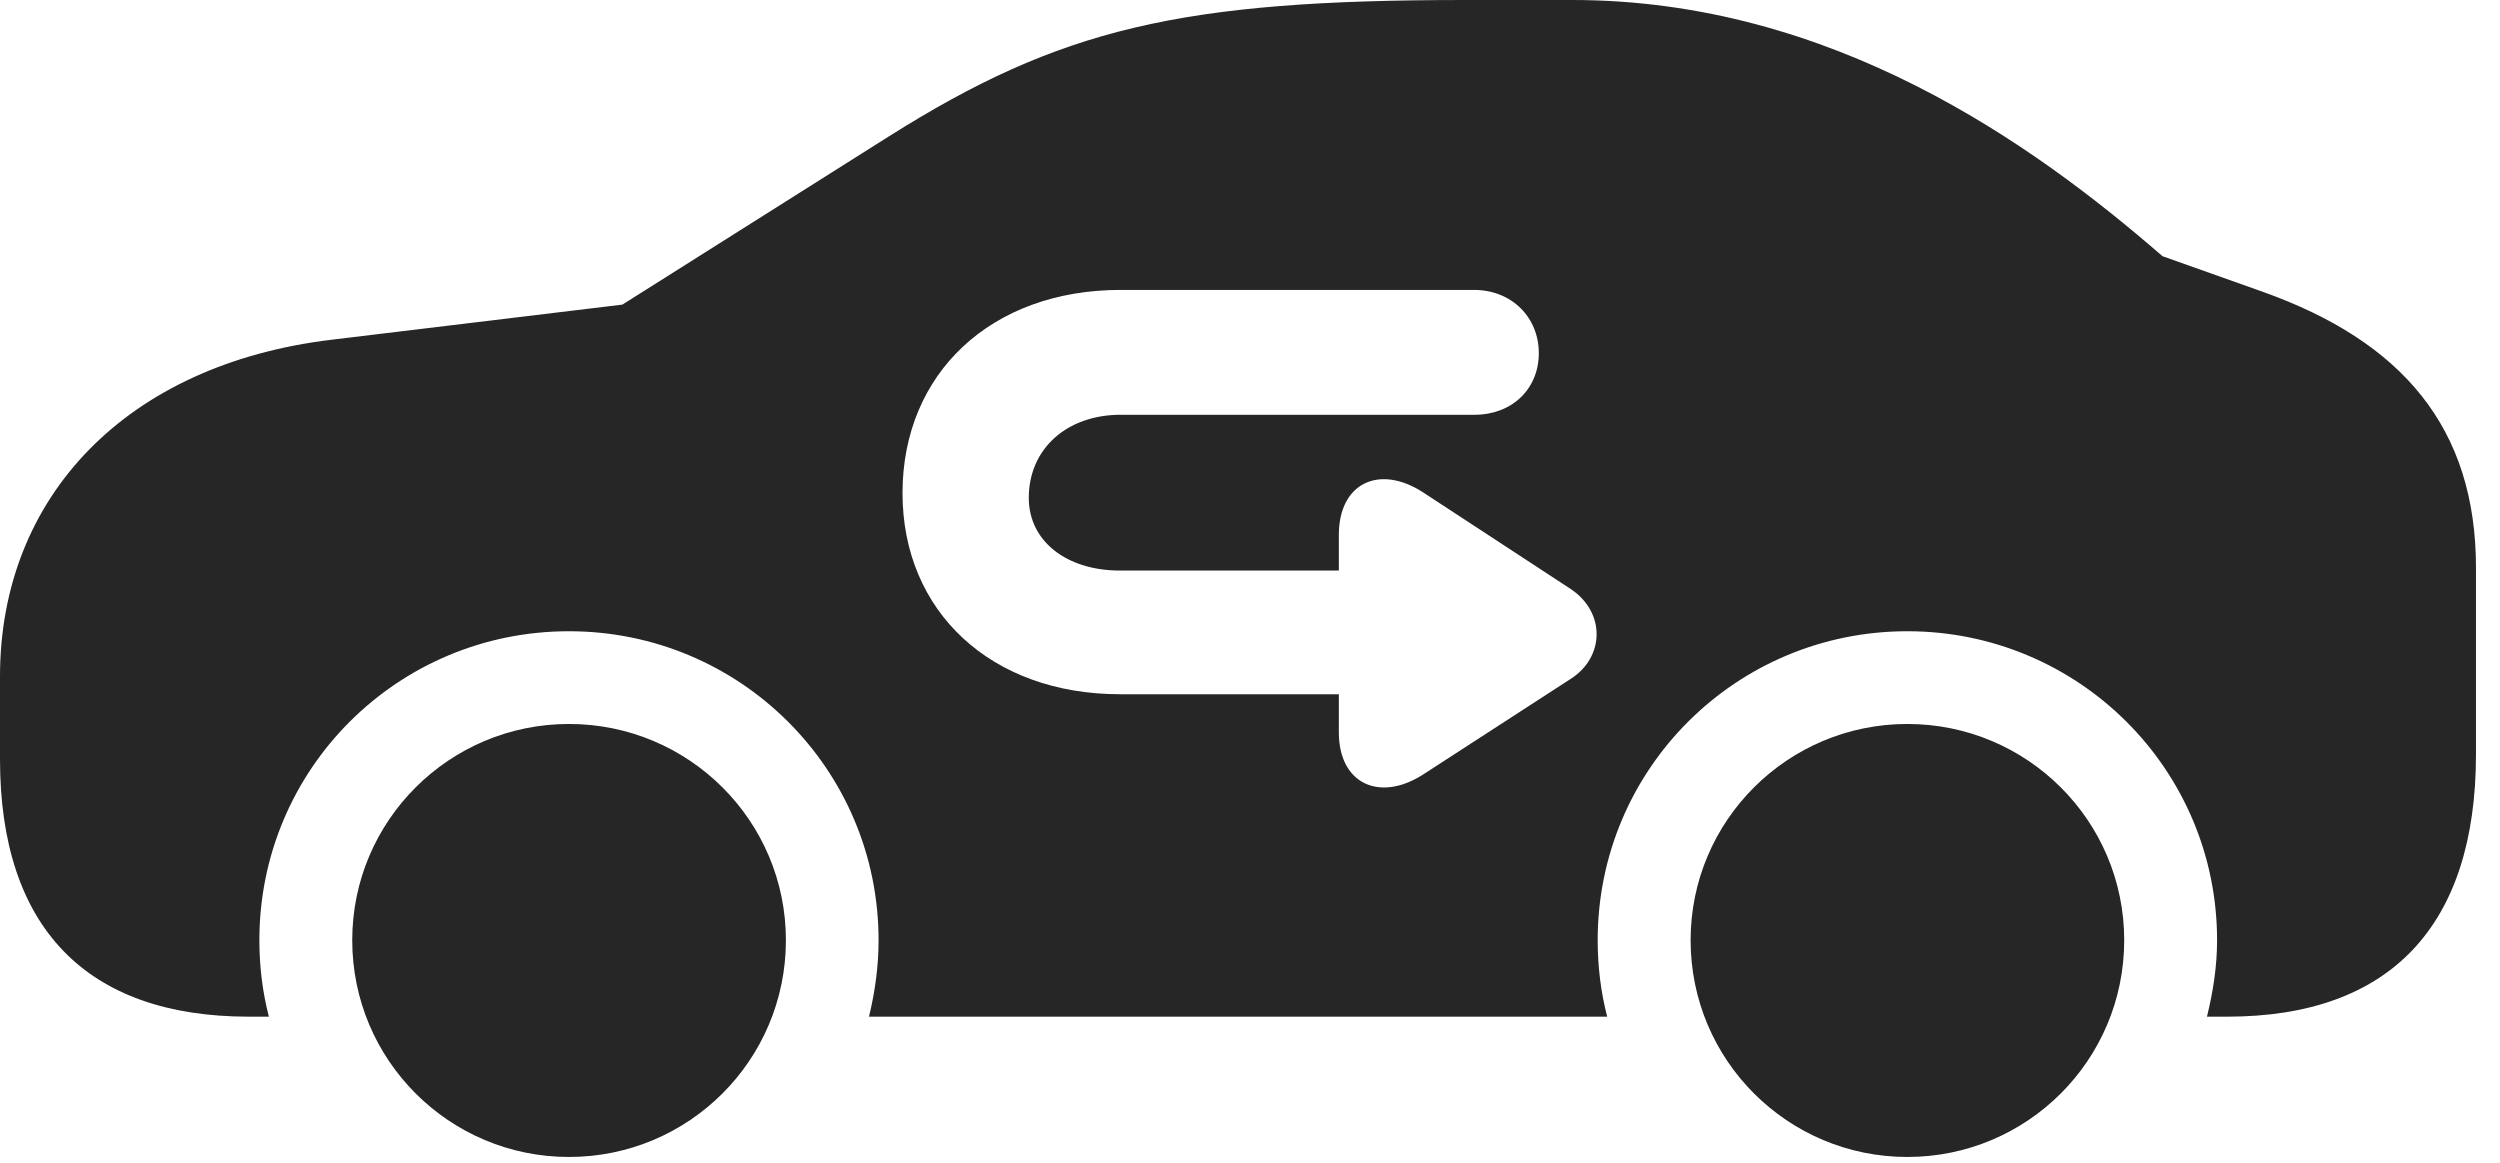 <?xml version="1.0" encoding="UTF-8"?>
<!--Generator: Apple Native CoreSVG 326-->
<!DOCTYPE svg PUBLIC "-//W3C//DTD SVG 1.1//EN" "http://www.w3.org/Graphics/SVG/1.1/DTD/svg11.dtd">
<svg version="1.1" xmlns="http://www.w3.org/2000/svg" xmlns:xlink="http://www.w3.org/1999/xlink"
       viewBox="0 0 37.581 17.486">
       <g>
              <rect height="17.486" opacity="0" width="37.581" x="0" y="0" />
              <path d="M11.814 14.134C11.814 15.938 10.353 17.392 8.553 17.392C6.756 17.392 5.295 15.938 5.295 14.134C5.295 12.336 6.756 10.883 8.553 10.883C10.353 10.883 11.814 12.336 11.814 14.134ZM31.932 14.134C31.932 15.938 30.471 17.392 28.672 17.392C26.874 17.392 25.414 15.938 25.414 14.134C25.414 12.336 26.874 10.883 28.672 10.883C30.471 10.883 31.932 12.336 31.932 14.134ZM32.507 3.851L34.008 4.384C36.109 5.131 37.22 6.428 37.22 8.536L37.22 11.338C37.22 13.924 35.925 15.283 33.48 15.283L33.176 15.283C33.267 14.913 33.328 14.528 33.328 14.134C33.328 11.56 31.24 9.489 28.672 9.489C26.098 9.489 24.017 11.56 24.017 14.134C24.017 14.528 24.064 14.913 24.16 15.283L13.063 15.283C13.153 14.913 13.207 14.528 13.207 14.134C13.207 11.56 11.122 9.489 8.553 9.489C5.977 9.489 3.899 11.56 3.899 14.134C3.899 14.528 3.946 14.913 4.042 15.283L3.74 15.283C1.3 15.283 0 13.944 0 11.411L0 10.169C0 7.468 1.899 5.475 4.992 5.106L9.356 4.579L13.356 2.054C15.942 0.423 17.749 0 22.024 0L23.635 0C27.536 0 30.557 2.157 32.507 3.851ZM16.846 4.358C14.899 4.358 13.567 5.612 13.567 7.413C13.567 9.194 14.899 10.436 16.836 10.436L20.126 10.436L20.126 11.009C20.126 11.779 20.73 12.056 21.375 11.654L23.607 10.208C24.122 9.884 24.142 9.204 23.607 8.851L21.387 7.398C20.73 6.976 20.126 7.263 20.126 8.041L20.126 8.577L16.836 8.577C16.035 8.577 15.465 8.137 15.465 7.484C15.465 6.745 16.039 6.235 16.846 6.235L22.166 6.235C22.727 6.235 23.132 5.85 23.132 5.308C23.132 4.773 22.727 4.358 22.156 4.358Z"
                     fill="currentColor" fill-opacity="0.85" />
       </g>
</svg>